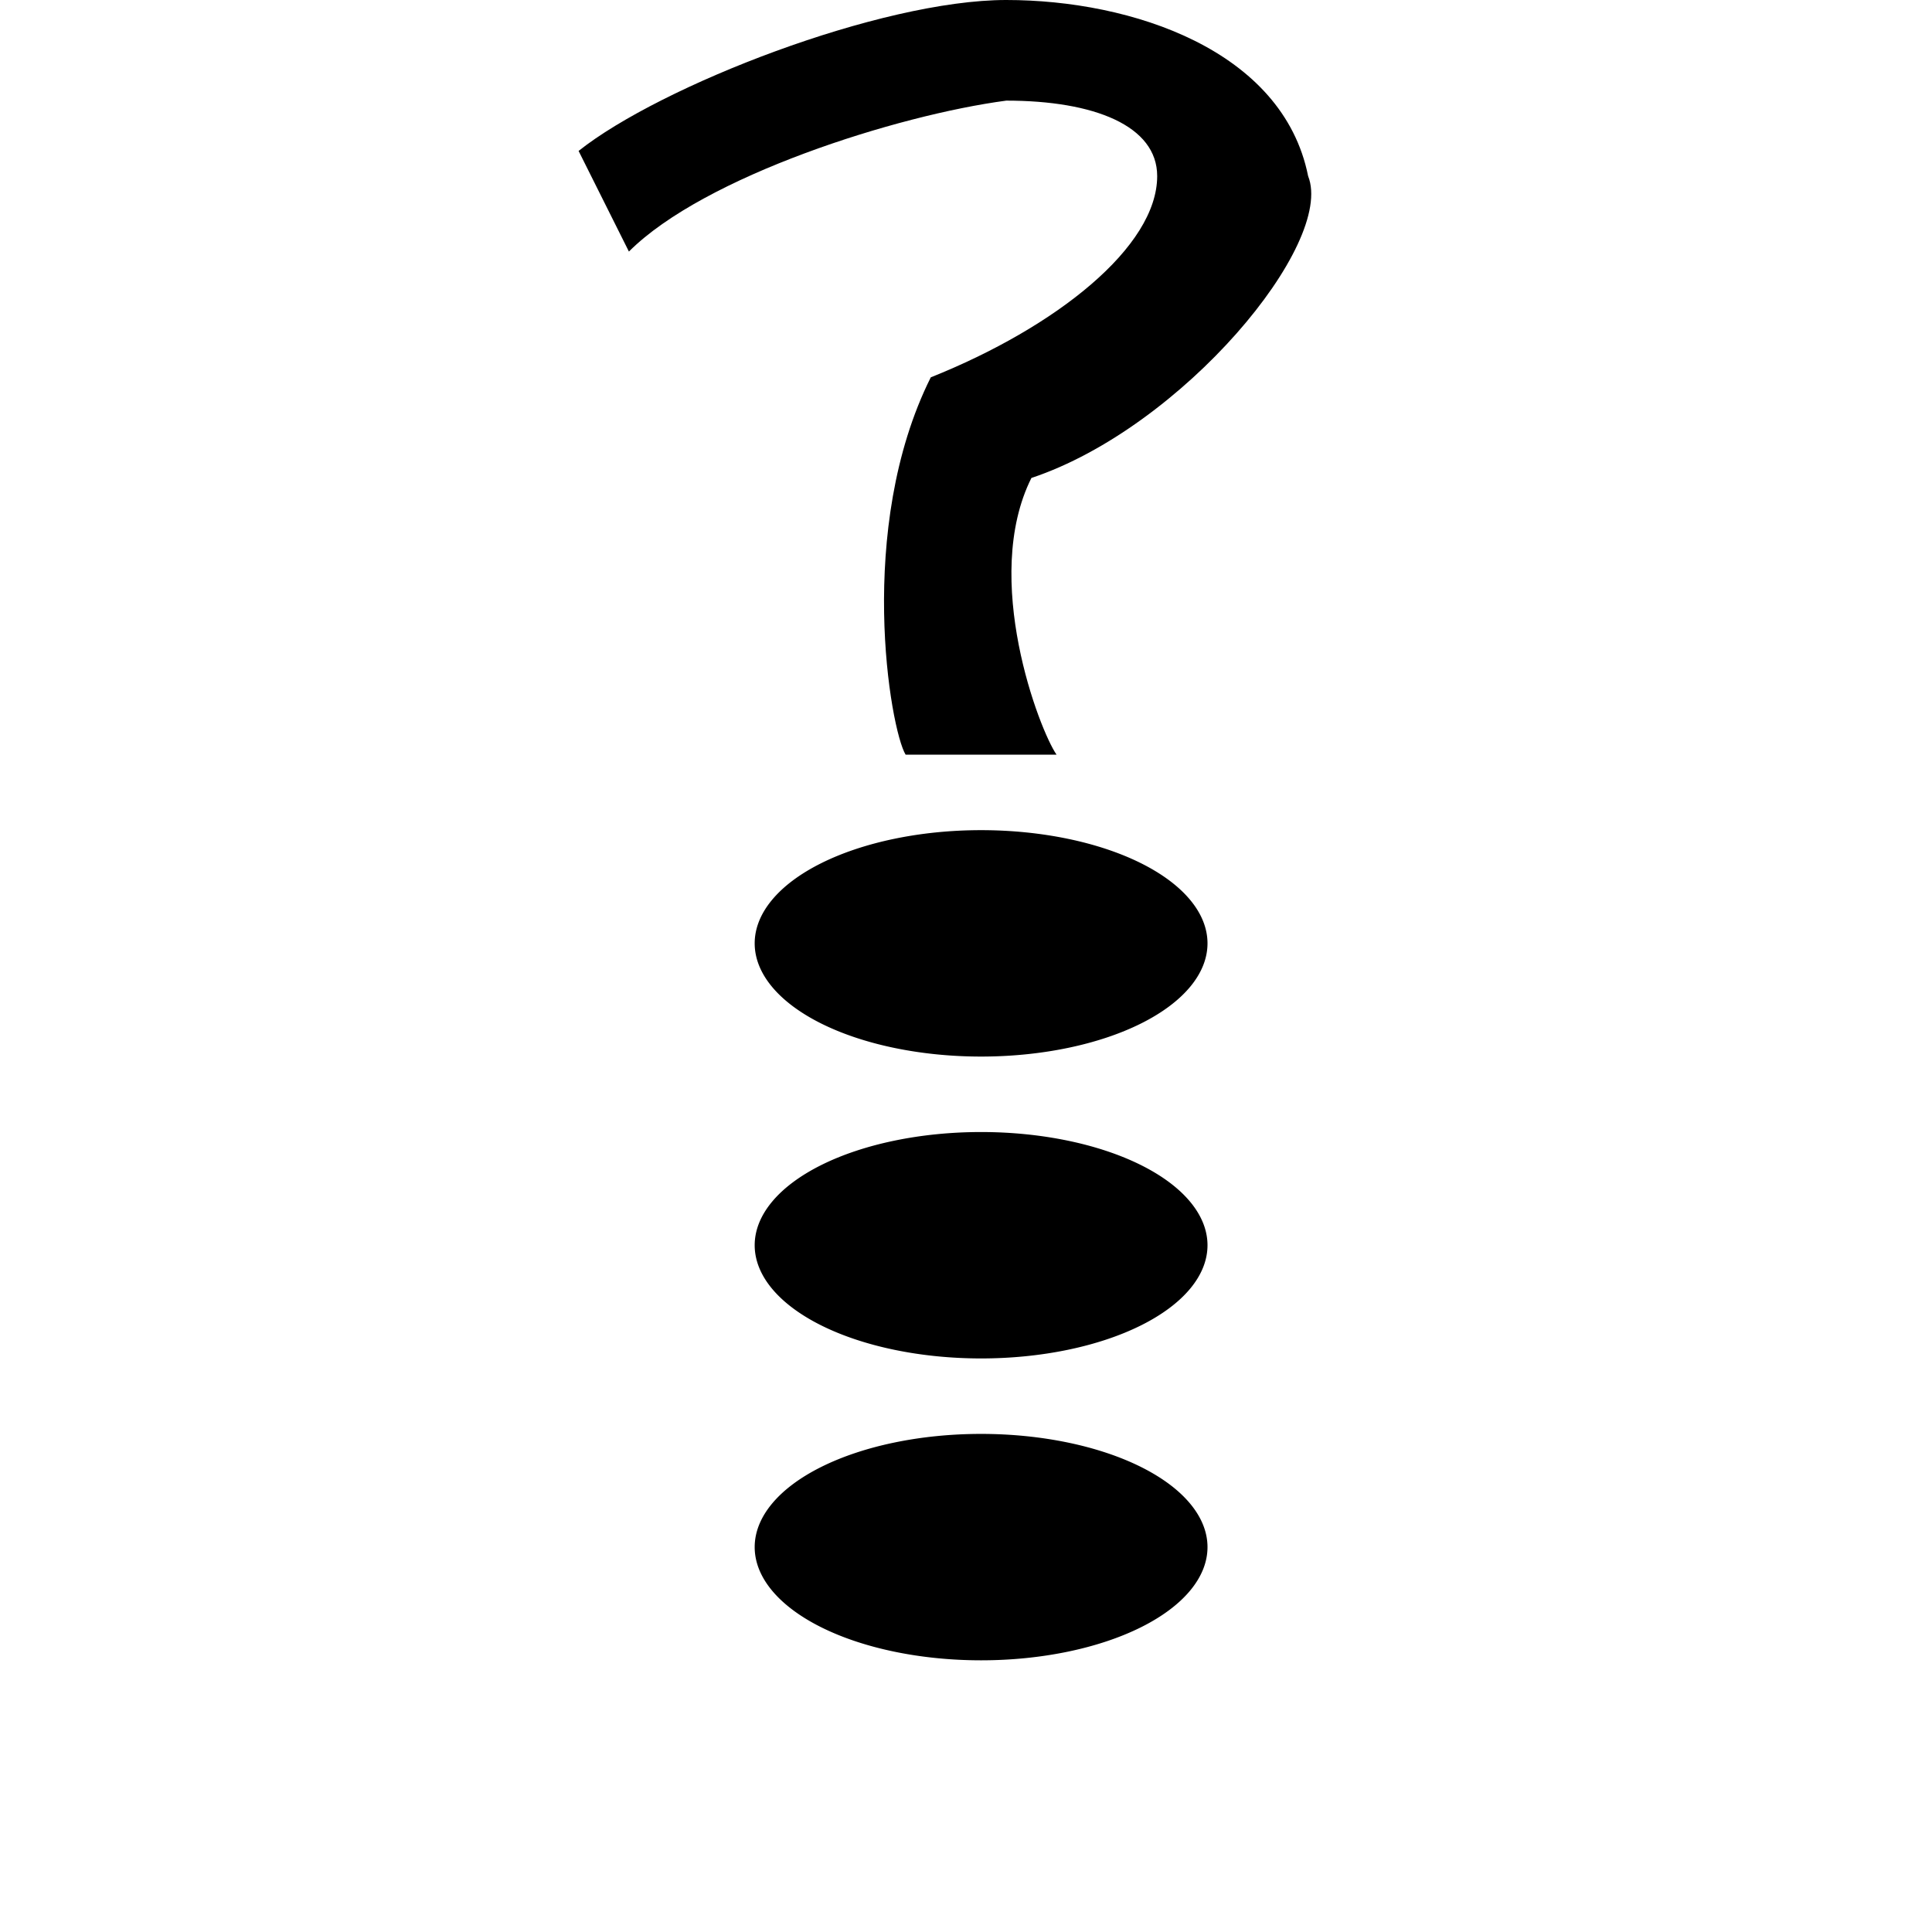 <?xml version="1.0" encoding="UTF-8" standalone="no"?>
<!DOCTYPE svg PUBLIC "-//W3C//DTD SVG 20010904//EN"
"http://www.w3.org/TR/2001/REC-SVG-20010904/DTD/svg10.dtd">
<!-- Created with Inkscape (http://www.inkscape.org/) -->
<svg
   width="72pt"
   height="72pt"
   id="svg1"
   sodipodi:version="0.32"
   inkscape:version="0.40"
   sodipodi:docbase="/home/tom/src/solfege/themes/svg"
   sodipodi:docname="sing-chord.svg"
   xmlns="http://www.w3.org/2000/svg"
   xmlns:cc="http://web.resource.org/cc/"
   xmlns:inkscape="http://www.inkscape.org/namespaces/inkscape"
   xmlns:sodipodi="http://sodipodi.sourceforge.net/DTD/sodipodi-0.dtd"
   xmlns:rdf="http://www.w3.org/1999/02/22-rdf-syntax-ns#"
   xmlns:dc="http://purl.org/dc/elements/1.1/"
   xmlns:xlink="http://www.w3.org/1999/xlink">
  <defs
     id="defs3" />
  <sodipodi:namedview
     id="base"
     pagecolor="#ffffff"
     bordercolor="#666666"
     borderopacity="1.0"
     inkscape:pageopacity="0.0"
     inkscape:pageshadow="2"
     inkscape:zoom="7.3888889"
     inkscape:cx="51.793594"
     inkscape:cy="46.827068"
     inkscape:current-layer="layer1"
     showgrid="true"
     inkscape:grid-bbox="true"
     inkscape:grid-points="true"
     gridspacingy="1pt"
     gridspacingx="1pt"
     gridoriginy="0pt"
     gridoriginx="0pt"
     gridtolerance="1px"
     inkscape:guide-bbox="true"
     inkscape:guide-points="true"
     guidetolerance="3px"
     inkscape:window-width="1013"
     inkscape:window-height="712"
     inkscape:window-x="0"
     inkscape:window-y="27" />
  <g
     inkscape:label="Layer 1"
     inkscape:groupmode="layer"
     id="layer1">
    <path
       sodipodi:type="arc"
       style="fill:#000000;fill-opacity:1;stroke:none"
       id="path1112"
       sodipodi:cx="46.875000"
       sodipodi:cy="76.875000"
       sodipodi:rx="9.3750000"
       sodipodi:ry="5.6250000"
       d="M 56.25 76.875 A 9.375 5.625 0 1 1  37.5,76.875 A 9.375 5.625 0 1 1  56.25 76.875 z"
       transform="matrix(1.2,0,0,1,-7.5,0)" />
    <path
       sodipodi:type="arc"
       style="fill:#000000;fill-opacity:1;stroke:none"
       id="path1113"
       sodipodi:cx="46.875000"
       sodipodi:cy="76.875000"
       sodipodi:rx="9.3750000"
       sodipodi:ry="5.6250000"
       d="M 56.25 76.875 A 9.375 5.625 0 1 1  37.5,76.875 A 9.375 5.625 0 1 1  56.25 76.875 z"
       transform="matrix(1.2,0,0,1,-7.5,-30)" />
    <path
       sodipodi:type="arc"
       style="fill:#000000;fill-opacity:1;stroke:none"
       id="path1114"
       sodipodi:cx="46.875000"
       sodipodi:cy="76.875000"
       sodipodi:rx="9.3750000"
       sodipodi:ry="5.6250000"
       d="M 56.25 76.875 A 9.375 5.625 0 1 1  37.5,76.875 A 9.375 5.625 0 1 1  56.25 76.875 z"
       transform="matrix(1.2,0,0,1,-7.5,-15)" />
    <path
       style="fill:#000000;fill-opacity:1;fill-rule:nonzero;stroke:none;stroke-width:1pt;stroke-linecap:butt;stroke-linejoin:miter;stroke-opacity:1"
       id="path1117"
       d="M 28.75,7.5 C 32.811,4.269 43.75,0 50,0 C 56.25,0 63.75,2.5 65,8.75 C 66.342,12.107 58.75,21.25 51.25,23.75 C 48.75,28.75 51.655,36.288 52.5,37.5 L 45,37.5 C 44.233,36.242 42.5,26.25 46.25,18.75 C 52.5,16.25 57.5,12.261 57.5,8.75 C 57.5,6.25 54.375,5 50,5 C 44.577,5.72 35,8.75 31.25,12.5 L 28.75,7.5 z "
       sodipodi:nodetypes="cccccccsccc" />
  </g>
</svg>
